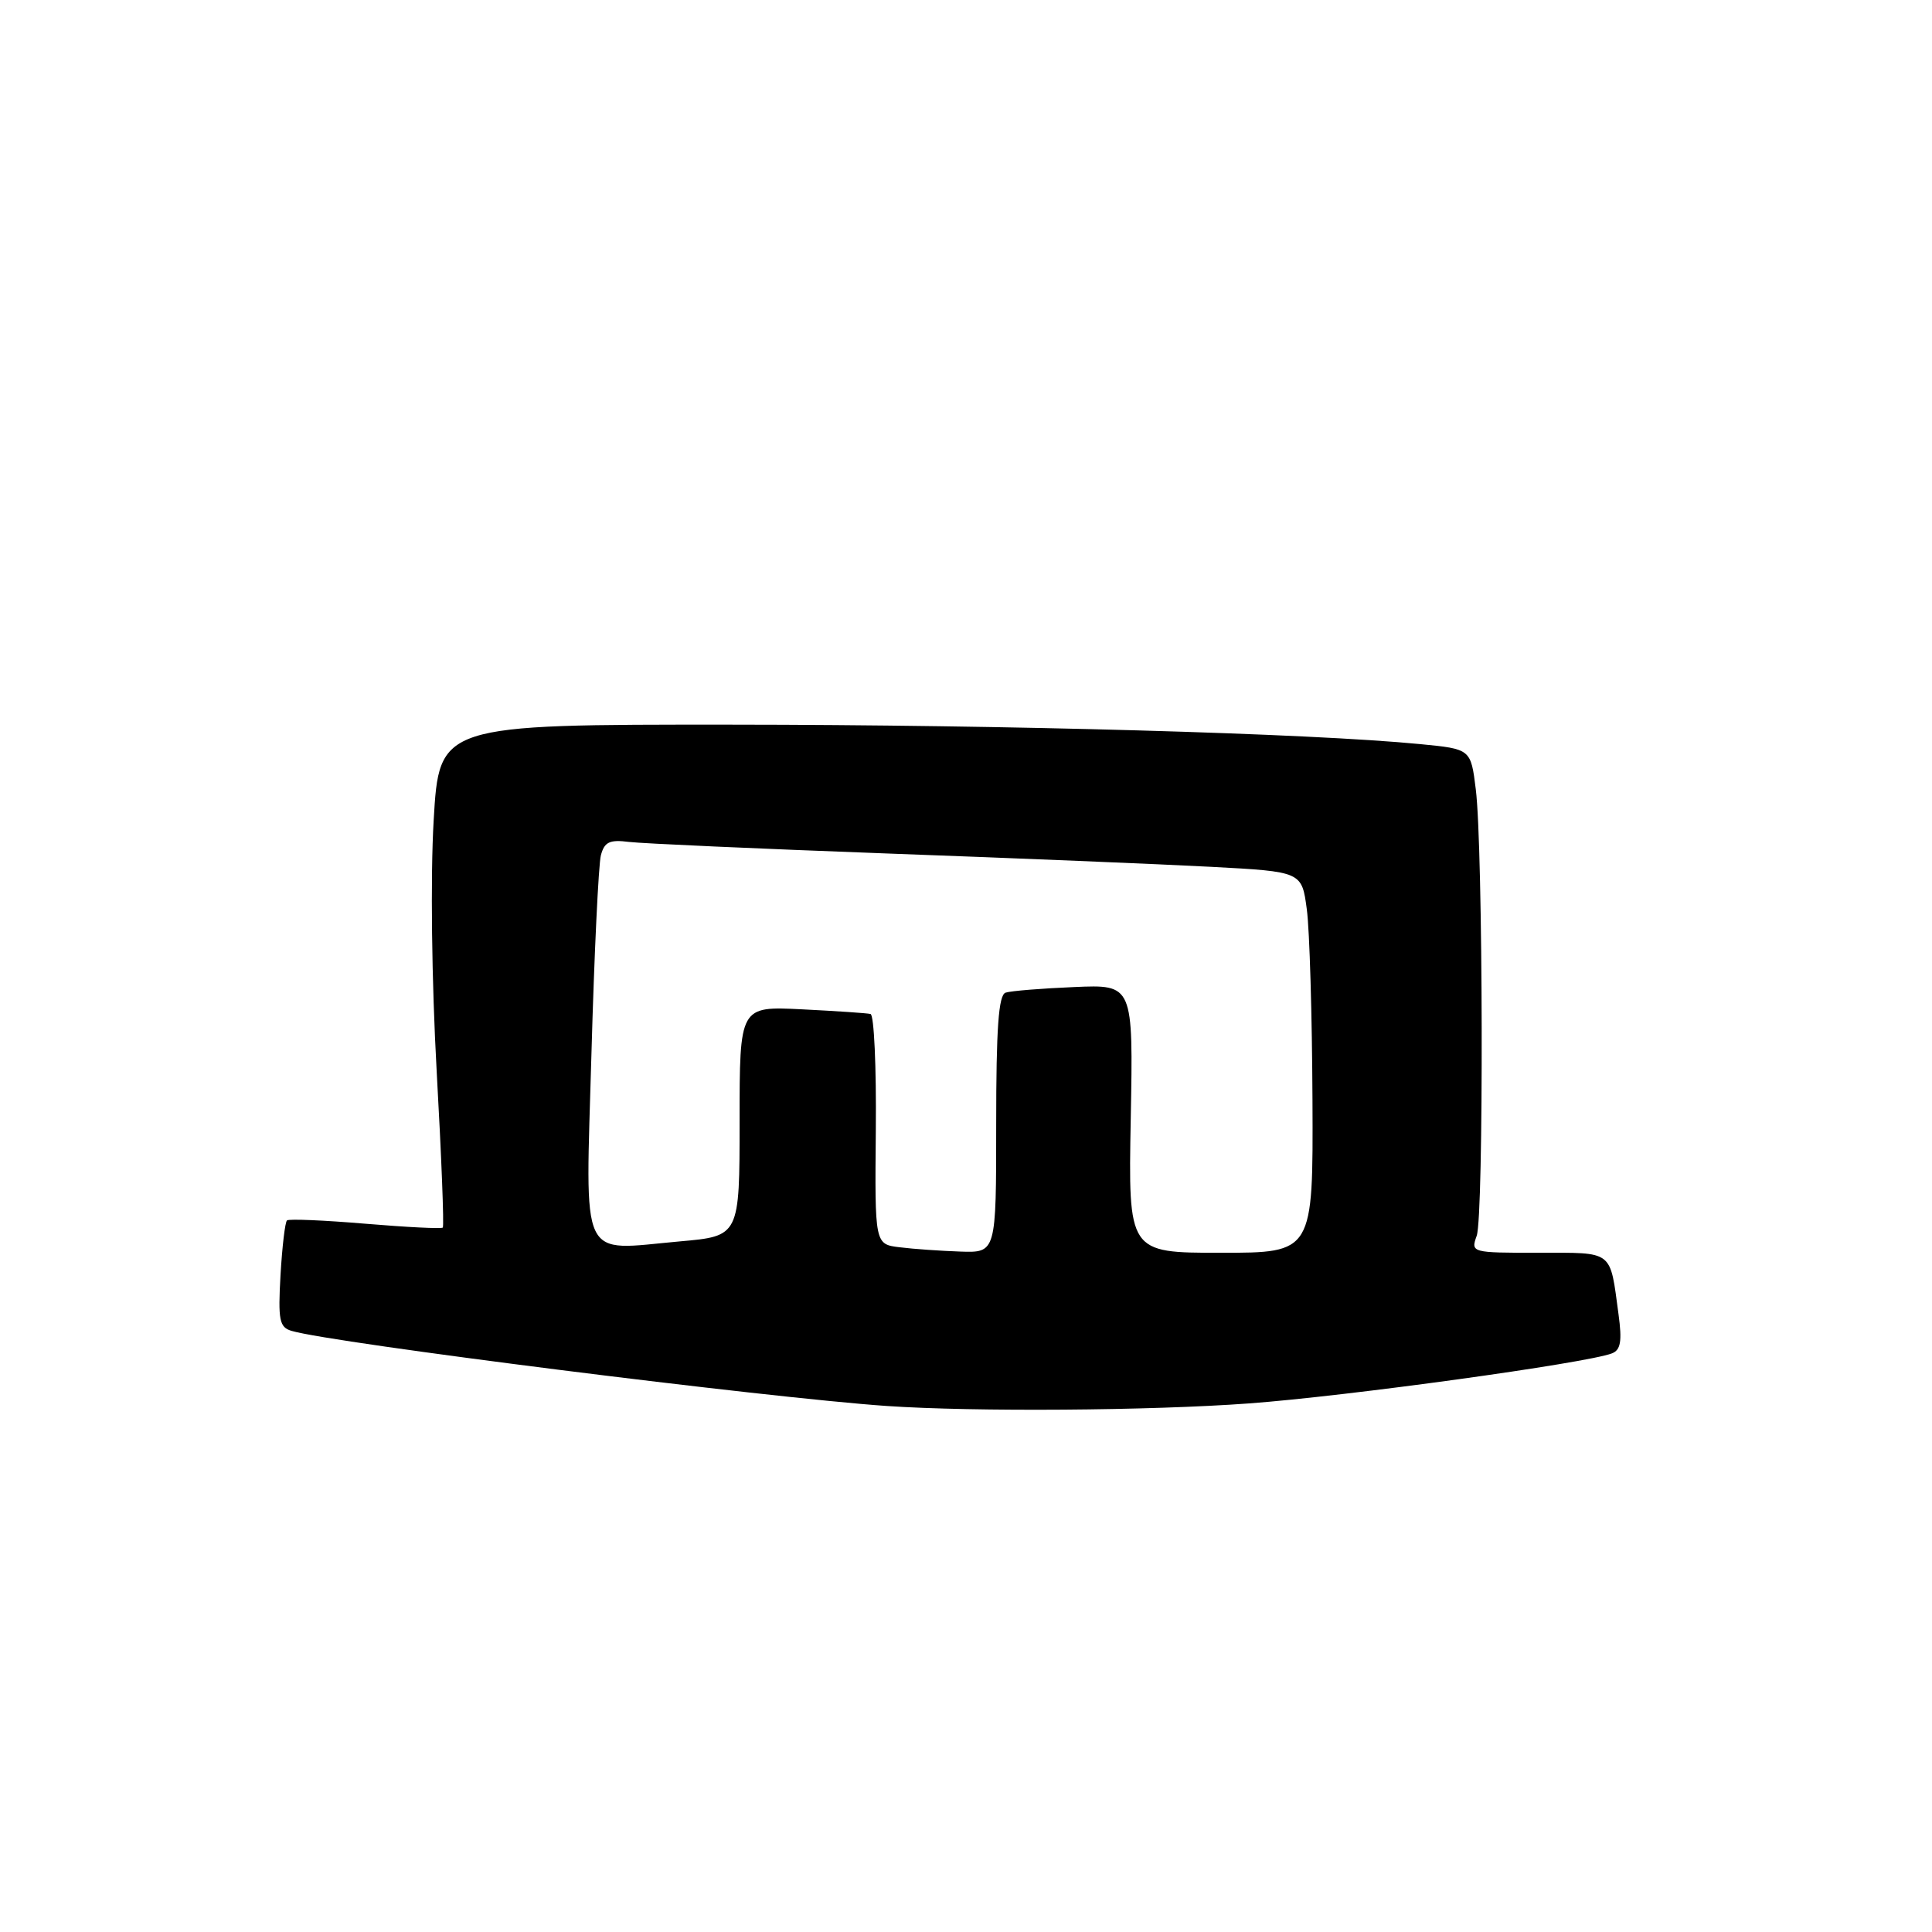 <?xml version="1.0" encoding="UTF-8" standalone="no"?>
<!DOCTYPE svg PUBLIC "-//W3C//DTD SVG 1.1//EN" "http://www.w3.org/Graphics/SVG/1.1/DTD/svg11.dtd" >
<svg xmlns="http://www.w3.org/2000/svg" xmlns:xlink="http://www.w3.org/1999/xlink" version="1.1" viewBox="0 0 256 256">
 <g >
 <path fill="currentColor"
d=" M 165.50 185.96 C 178.51 185.00 210.20 180.63 213.59 179.33 C 214.75 178.88 214.95 177.72 214.46 174.13 C 213.30 165.55 213.88 166.00 203.87 166.00 C 194.96 166.00 194.87 165.98 195.67 163.75 C 196.62 161.10 196.52 112.35 195.55 104.59 C 194.89 99.25 194.89 99.25 188.19 98.60 C 173.54 97.17 133.52 96.04 96.85 96.02 C 58.20 96.00 58.20 96.00 57.46 108.75 C 57.03 116.15 57.20 130.07 57.86 141.91 C 58.49 153.14 58.86 162.48 58.67 162.66 C 58.49 162.84 53.88 162.61 48.42 162.15 C 42.96 161.69 38.29 161.49 38.03 161.71 C 37.77 161.93 37.39 165.19 37.17 168.95 C 36.83 174.95 37.02 175.87 38.64 176.35 C 44.03 177.95 101.63 185.21 117.50 186.30 C 129.05 187.09 152.46 186.92 165.50 185.96 Z  M 119.21 165.27 C 115.91 164.87 115.91 164.87 116.05 149.72 C 116.13 141.38 115.82 134.47 115.35 134.36 C 114.88 134.24 110.79 133.97 106.25 133.74 C 98.00 133.33 98.00 133.33 98.00 148.56 C 98.00 163.79 98.00 163.79 90.09 164.49 C 76.61 165.69 77.58 167.75 78.37 139.63 C 78.74 126.36 79.31 114.52 79.62 113.33 C 80.09 111.56 80.77 111.23 83.35 111.56 C 85.08 111.77 100.45 112.46 117.50 113.09 C 134.55 113.71 153.90 114.51 160.50 114.86 C 172.50 115.50 172.50 115.50 173.16 120.50 C 173.53 123.25 173.86 134.61 173.91 145.75 C 174.00 166.00 174.00 166.00 161.75 166.00 C 149.50 166.00 149.50 166.00 149.83 148.23 C 150.16 130.45 150.16 130.45 142.33 130.79 C 138.02 130.97 133.94 131.30 133.25 131.53 C 132.31 131.83 132.00 136.23 132.00 148.97 C 132.00 166.00 132.00 166.00 127.25 165.84 C 124.64 165.75 121.02 165.50 119.21 165.27 Z "/>
</g>
</svg>